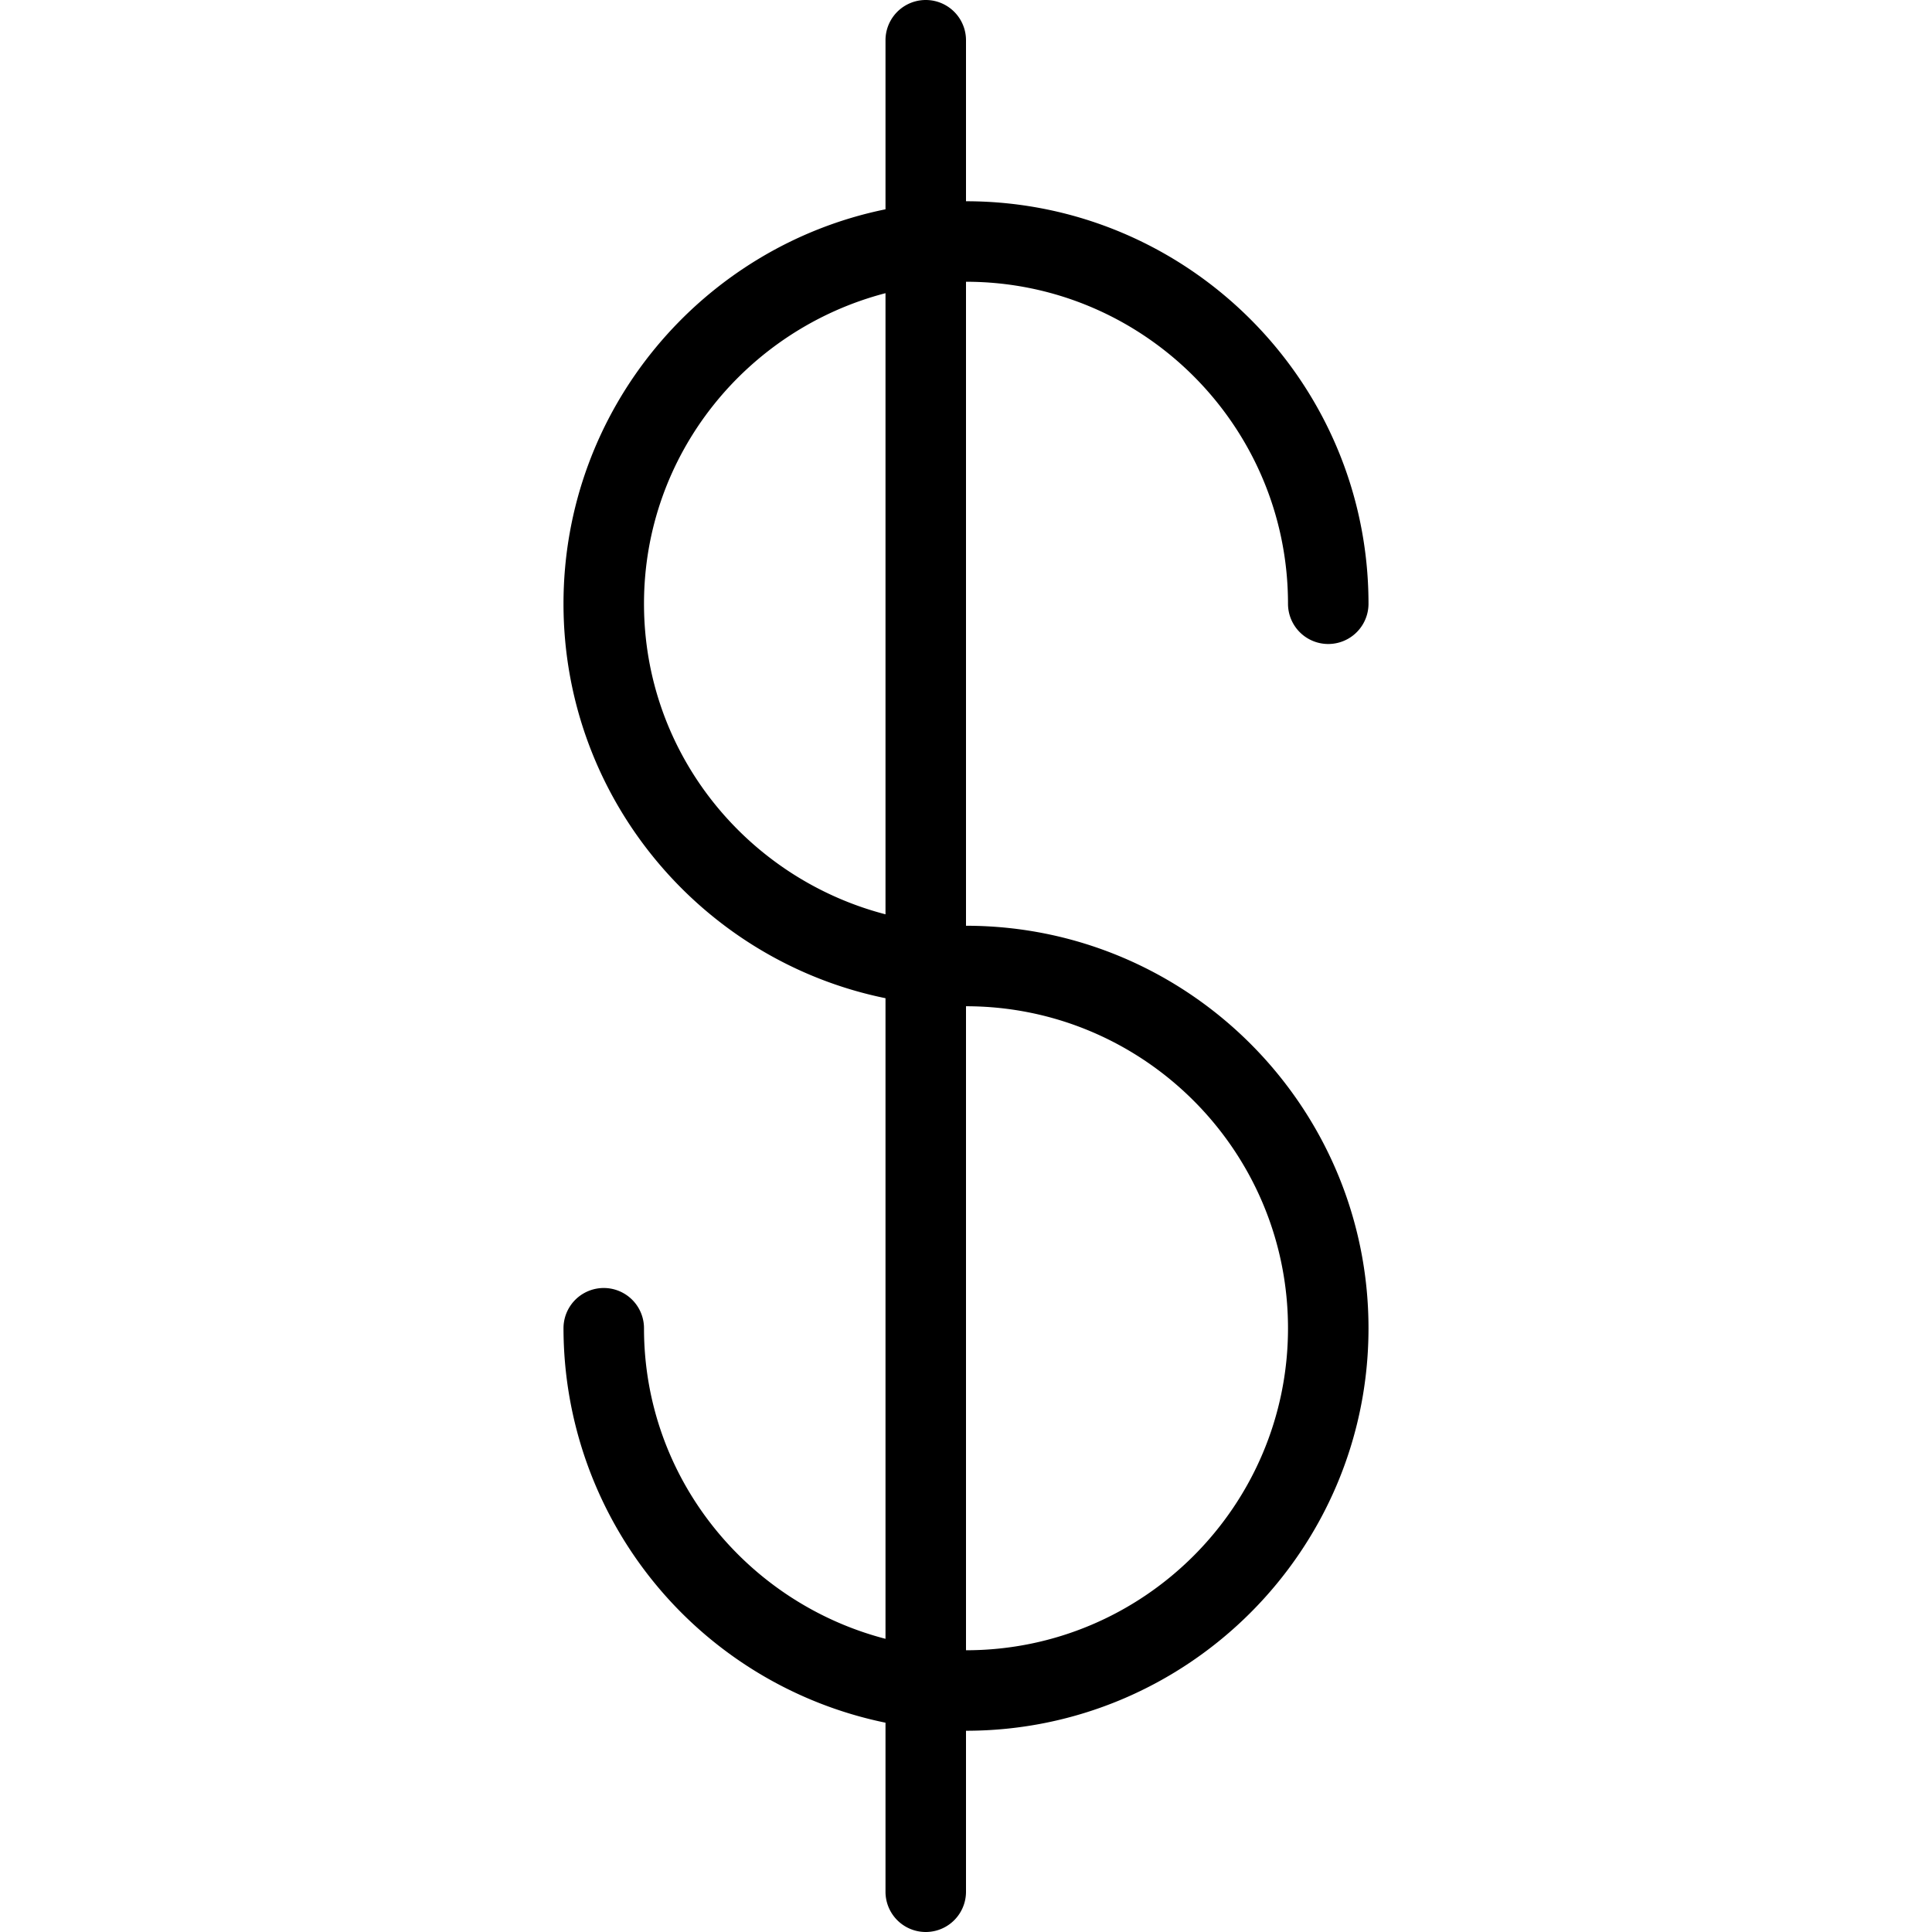 <svg xmlns="http://www.w3.org/2000/svg" width="24" height="24" viewBox="0 0 24 24" class="icon"><path d="M12 11.5v-8c2.206 0 4 1.794 4 4a.5.5 0 0 0 1 0c0-2.757-2.243-5-5-5v-2a.5.5 0 0 0-1 0v2.1c-2.28.465-4 2.485-4 4.9s1.72 4.435 4 4.9v7.958c-1.72-.447-3-2-3-3.858a.5.5 0 0 0-1 0 5.008 5.008 0 0 0 4 4.9v2.1a.5.5 0 0 0 1 0v-2c2.757 0 5-2.243 5-5s-2.243-5-5-5zm-4-4c0-1.858 1.28-3.41 3-3.858v7.716c-1.72-.447-3-2-3-3.858zm4 13v-8c2.206 0 4 1.794 4 4s-1.794 4-4 4z"/></svg>